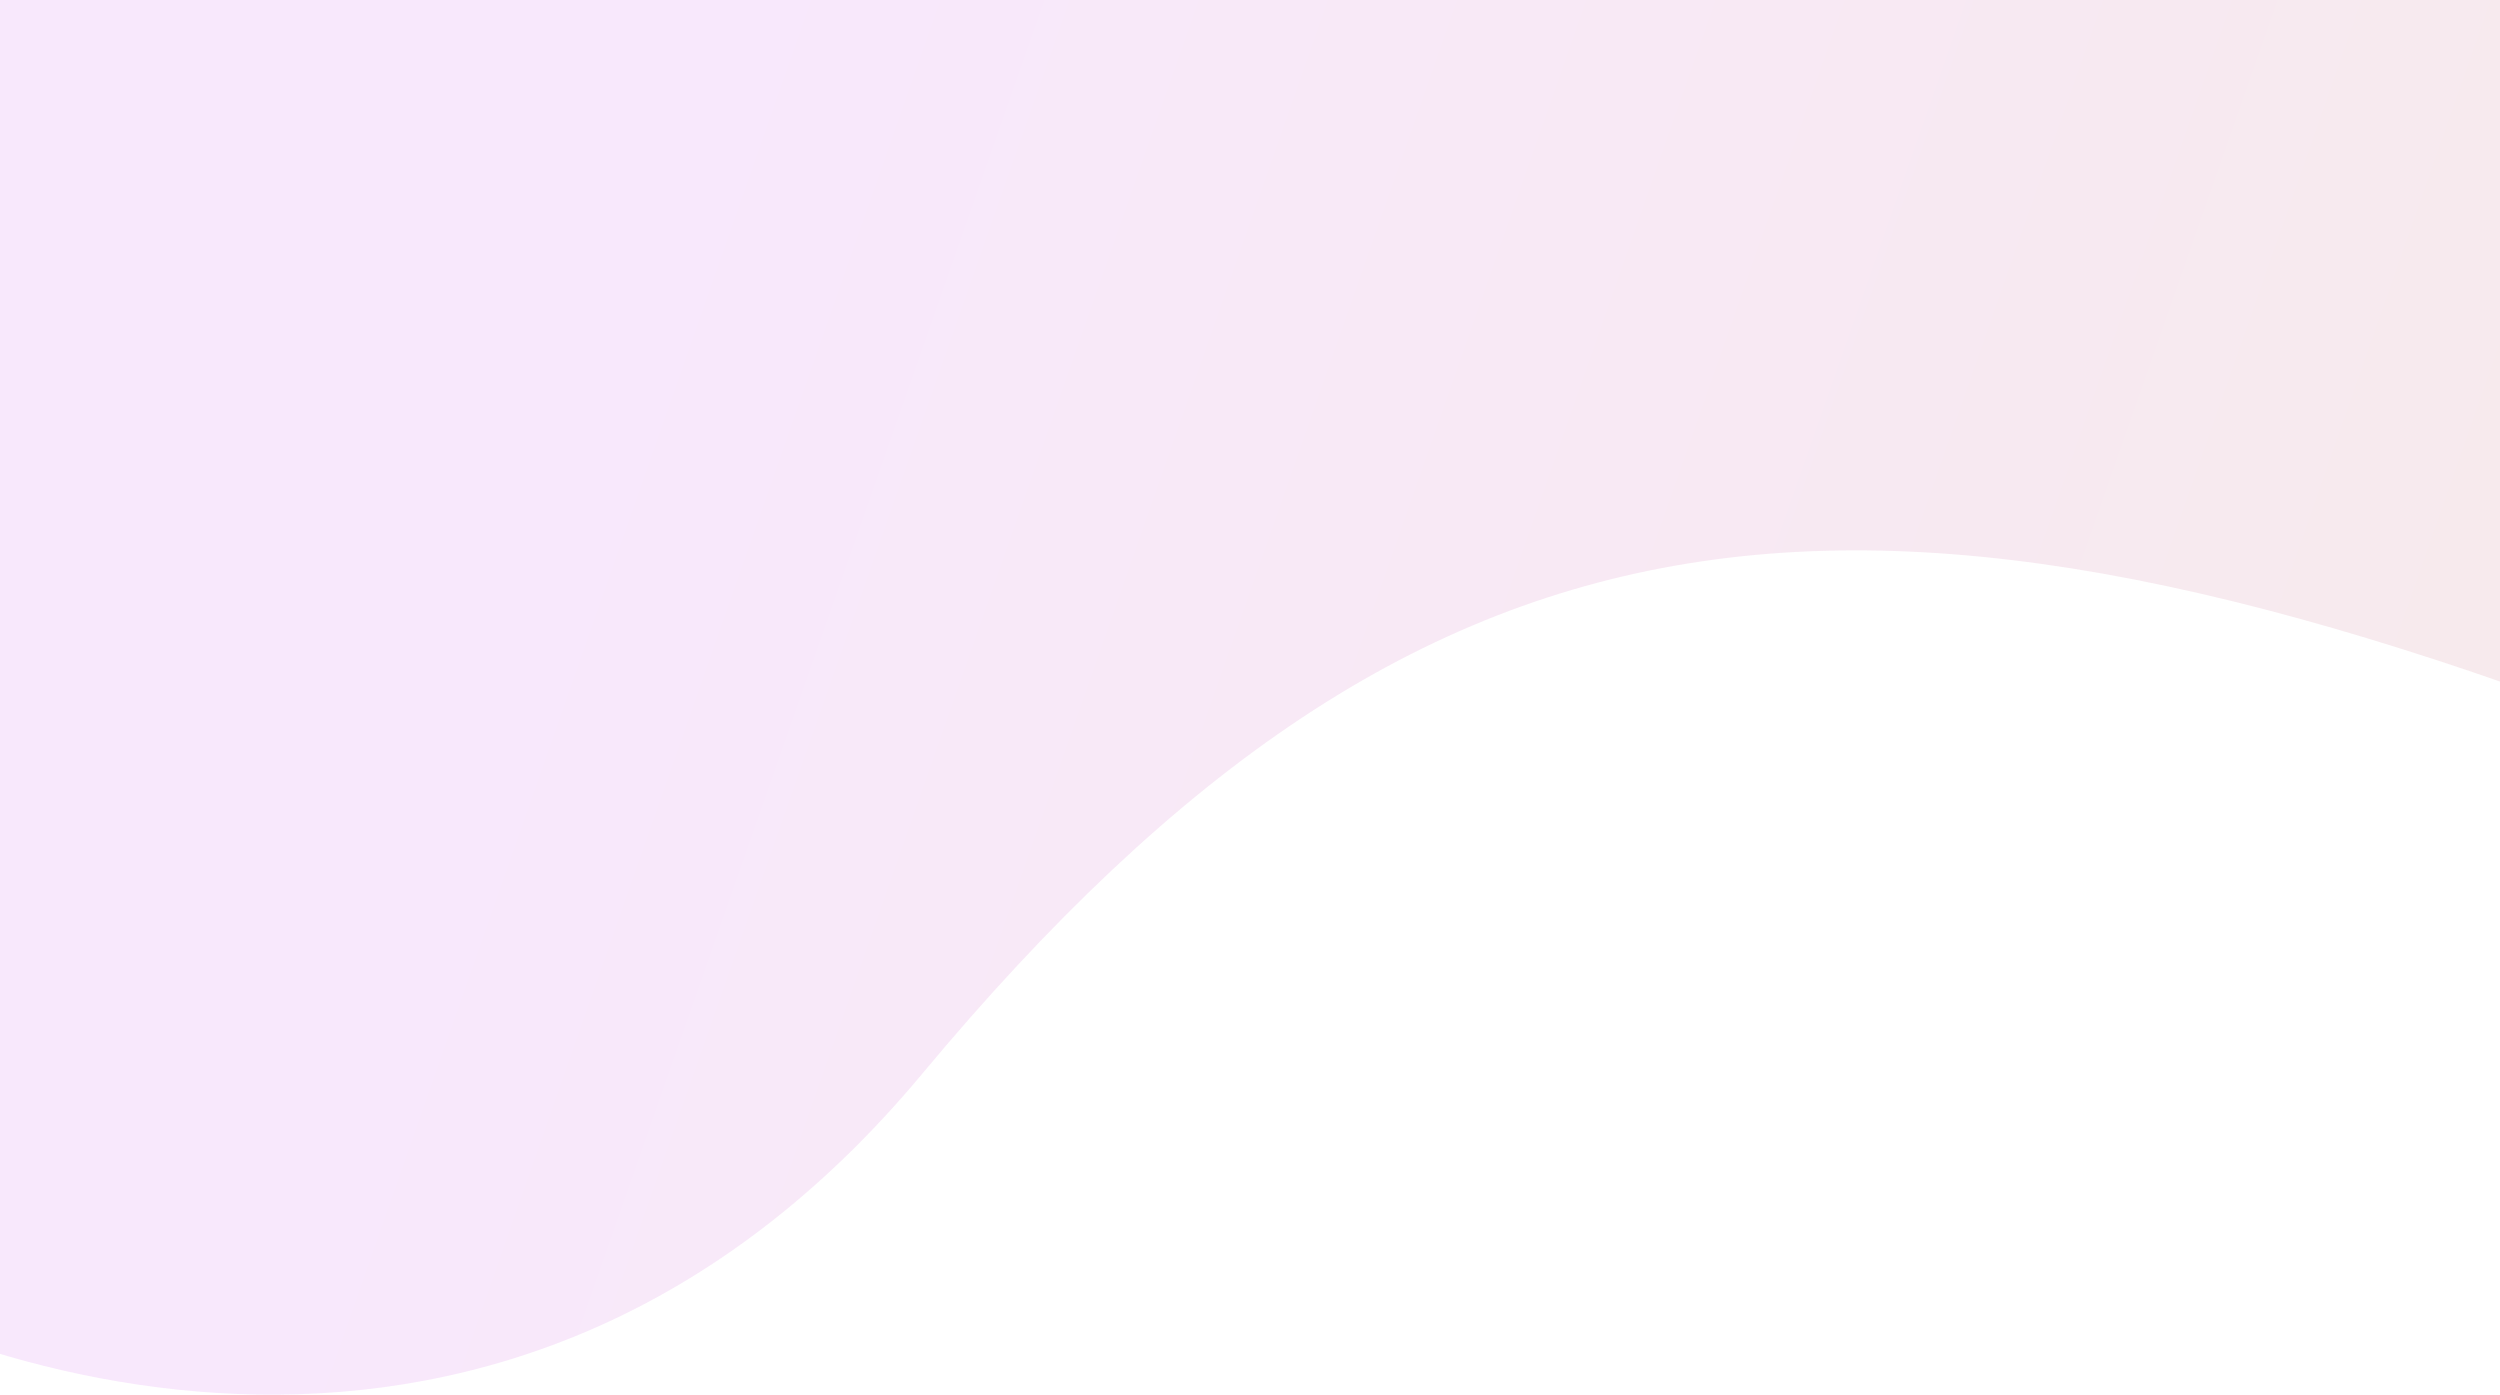 <svg width="337" height="188" viewBox="0 0 337 188" fill="none" xmlns="http://www.w3.org/2000/svg">
<path opacity="0.1" d="M124.293 144.772C68.899 211.269 -5.65 186.5 -36 165.803L-27.277 -29.482L374 -42L369.638 104.213C253.508 57.145 193.535 61.651 124.293 144.772Z" fill="url(#paint0_linear_1_10454)"/>
<defs>
<linearGradient id="paint0_linear_1_10454" x1="74.363" y1="94.905" x2="400.145" y2="208.966" gradientUnits="userSpaceOnUse">
<stop stop-color="#BC21E2"/>
<stop offset="1" stop-color="#B53710"/>
</linearGradient>
</defs>
</svg>
